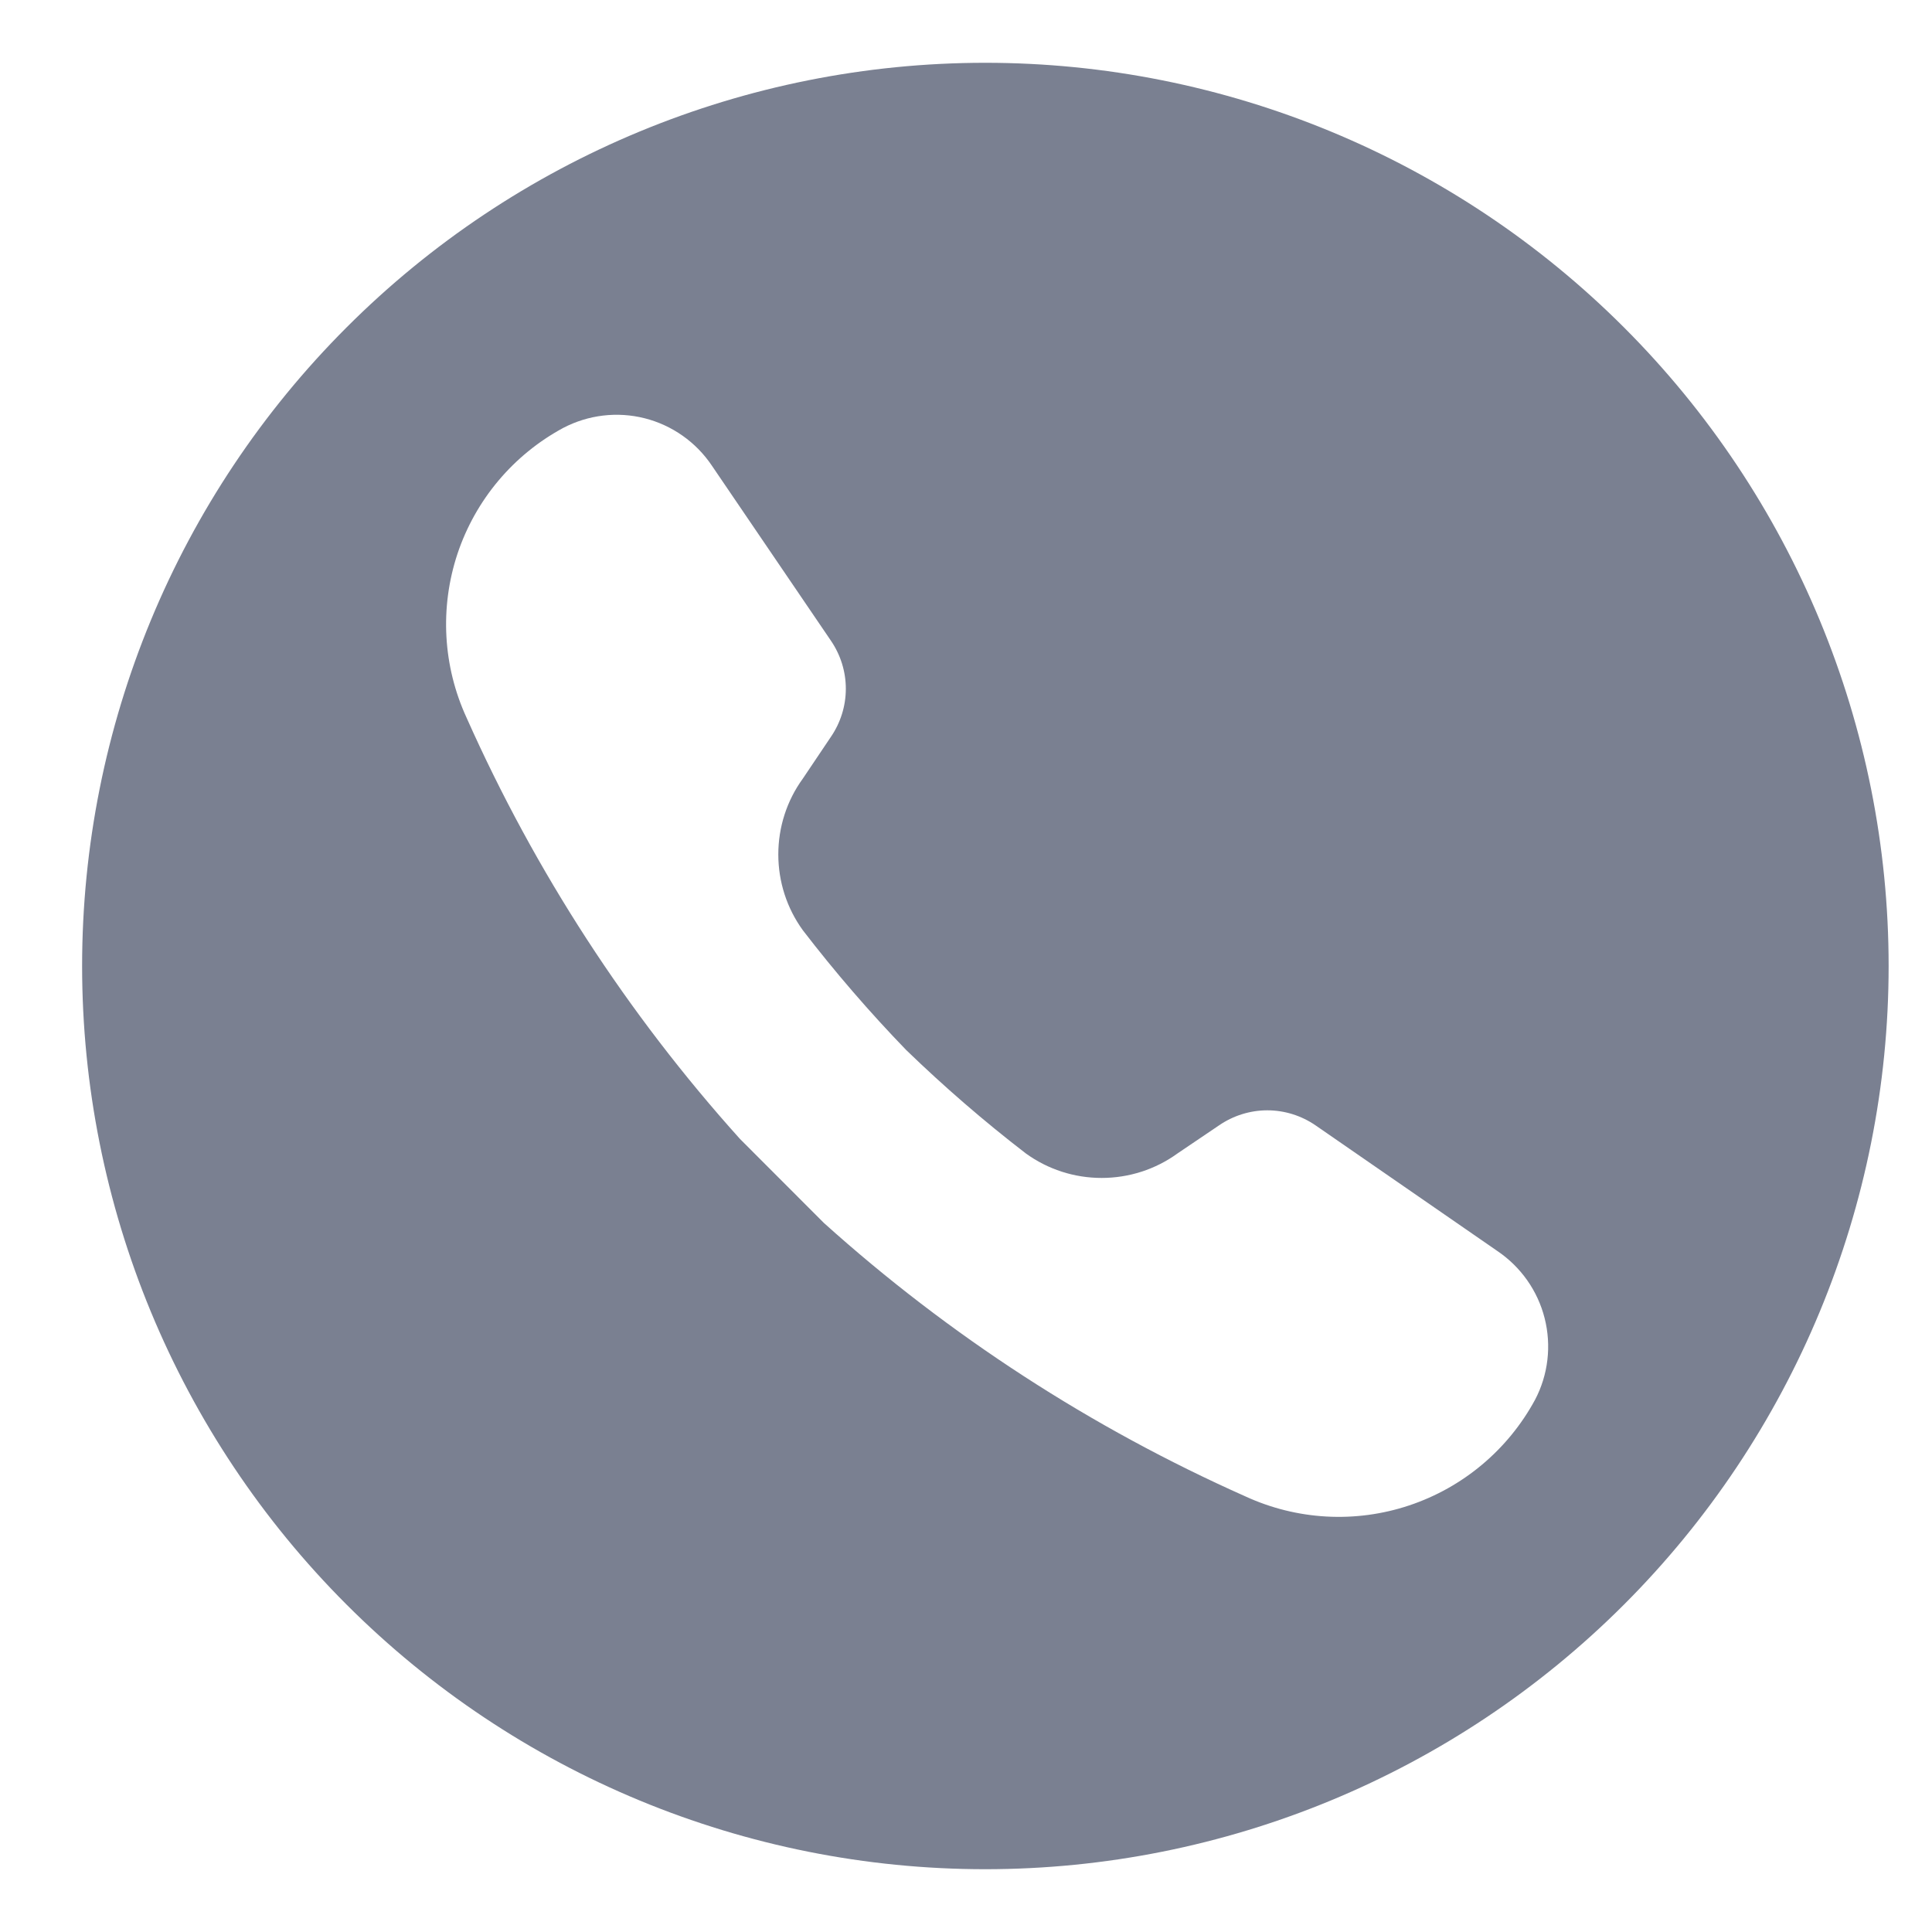<svg width="20" height="20" viewBox="0 0 20 20" fill="none" xmlns="http://www.w3.org/2000/svg">
<path fill-rule="evenodd" clip-rule="evenodd" d="M10.199 0.65C12.679 0.65 15.057 1.635 16.811 3.389C18.564 5.142 19.551 7.52 19.551 10C19.551 12.48 18.564 14.858 16.811 16.611C15.057 18.365 12.679 19.35 10.199 19.35C7.719 19.35 5.341 18.365 3.588 16.611C1.834 14.858 0.85 12.48 0.85 10C0.85 7.52 1.834 5.142 3.588 3.389C5.341 1.635 7.719 0.65 10.199 0.65ZM13.619 11.65C13.472 11.549 13.298 11.494 13.119 11.494C12.941 11.494 12.766 11.549 12.619 11.65L12.19 11.94C11.961 12.106 11.686 12.194 11.404 12.194C11.122 12.194 10.848 12.106 10.619 11.94C10.186 11.607 9.774 11.25 9.381 10.87C9.001 10.477 8.644 10.063 8.311 9.63C8.145 9.401 8.057 9.127 8.057 8.845C8.057 8.563 8.145 8.288 8.311 8.06L8.6 7.63C8.701 7.483 8.756 7.309 8.756 7.13C8.756 6.951 8.701 6.777 8.6 6.63L7.369 4.82C7.206 4.577 6.958 4.402 6.674 4.33C6.39 4.258 6.09 4.294 5.83 4.43C5.313 4.709 4.922 5.175 4.736 5.732C4.551 6.29 4.584 6.896 4.83 7.43C5.539 9.022 6.494 10.494 7.66 11.79L8.529 12.66C9.825 13.826 11.298 14.781 12.891 15.49C13.424 15.736 14.031 15.77 14.588 15.584C15.145 15.398 15.611 15.007 15.891 14.49C16.027 14.231 16.062 13.93 15.99 13.646C15.918 13.361 15.743 13.114 15.5 12.95L13.619 11.65Z" fill="#7A8091"/>
</svg>
